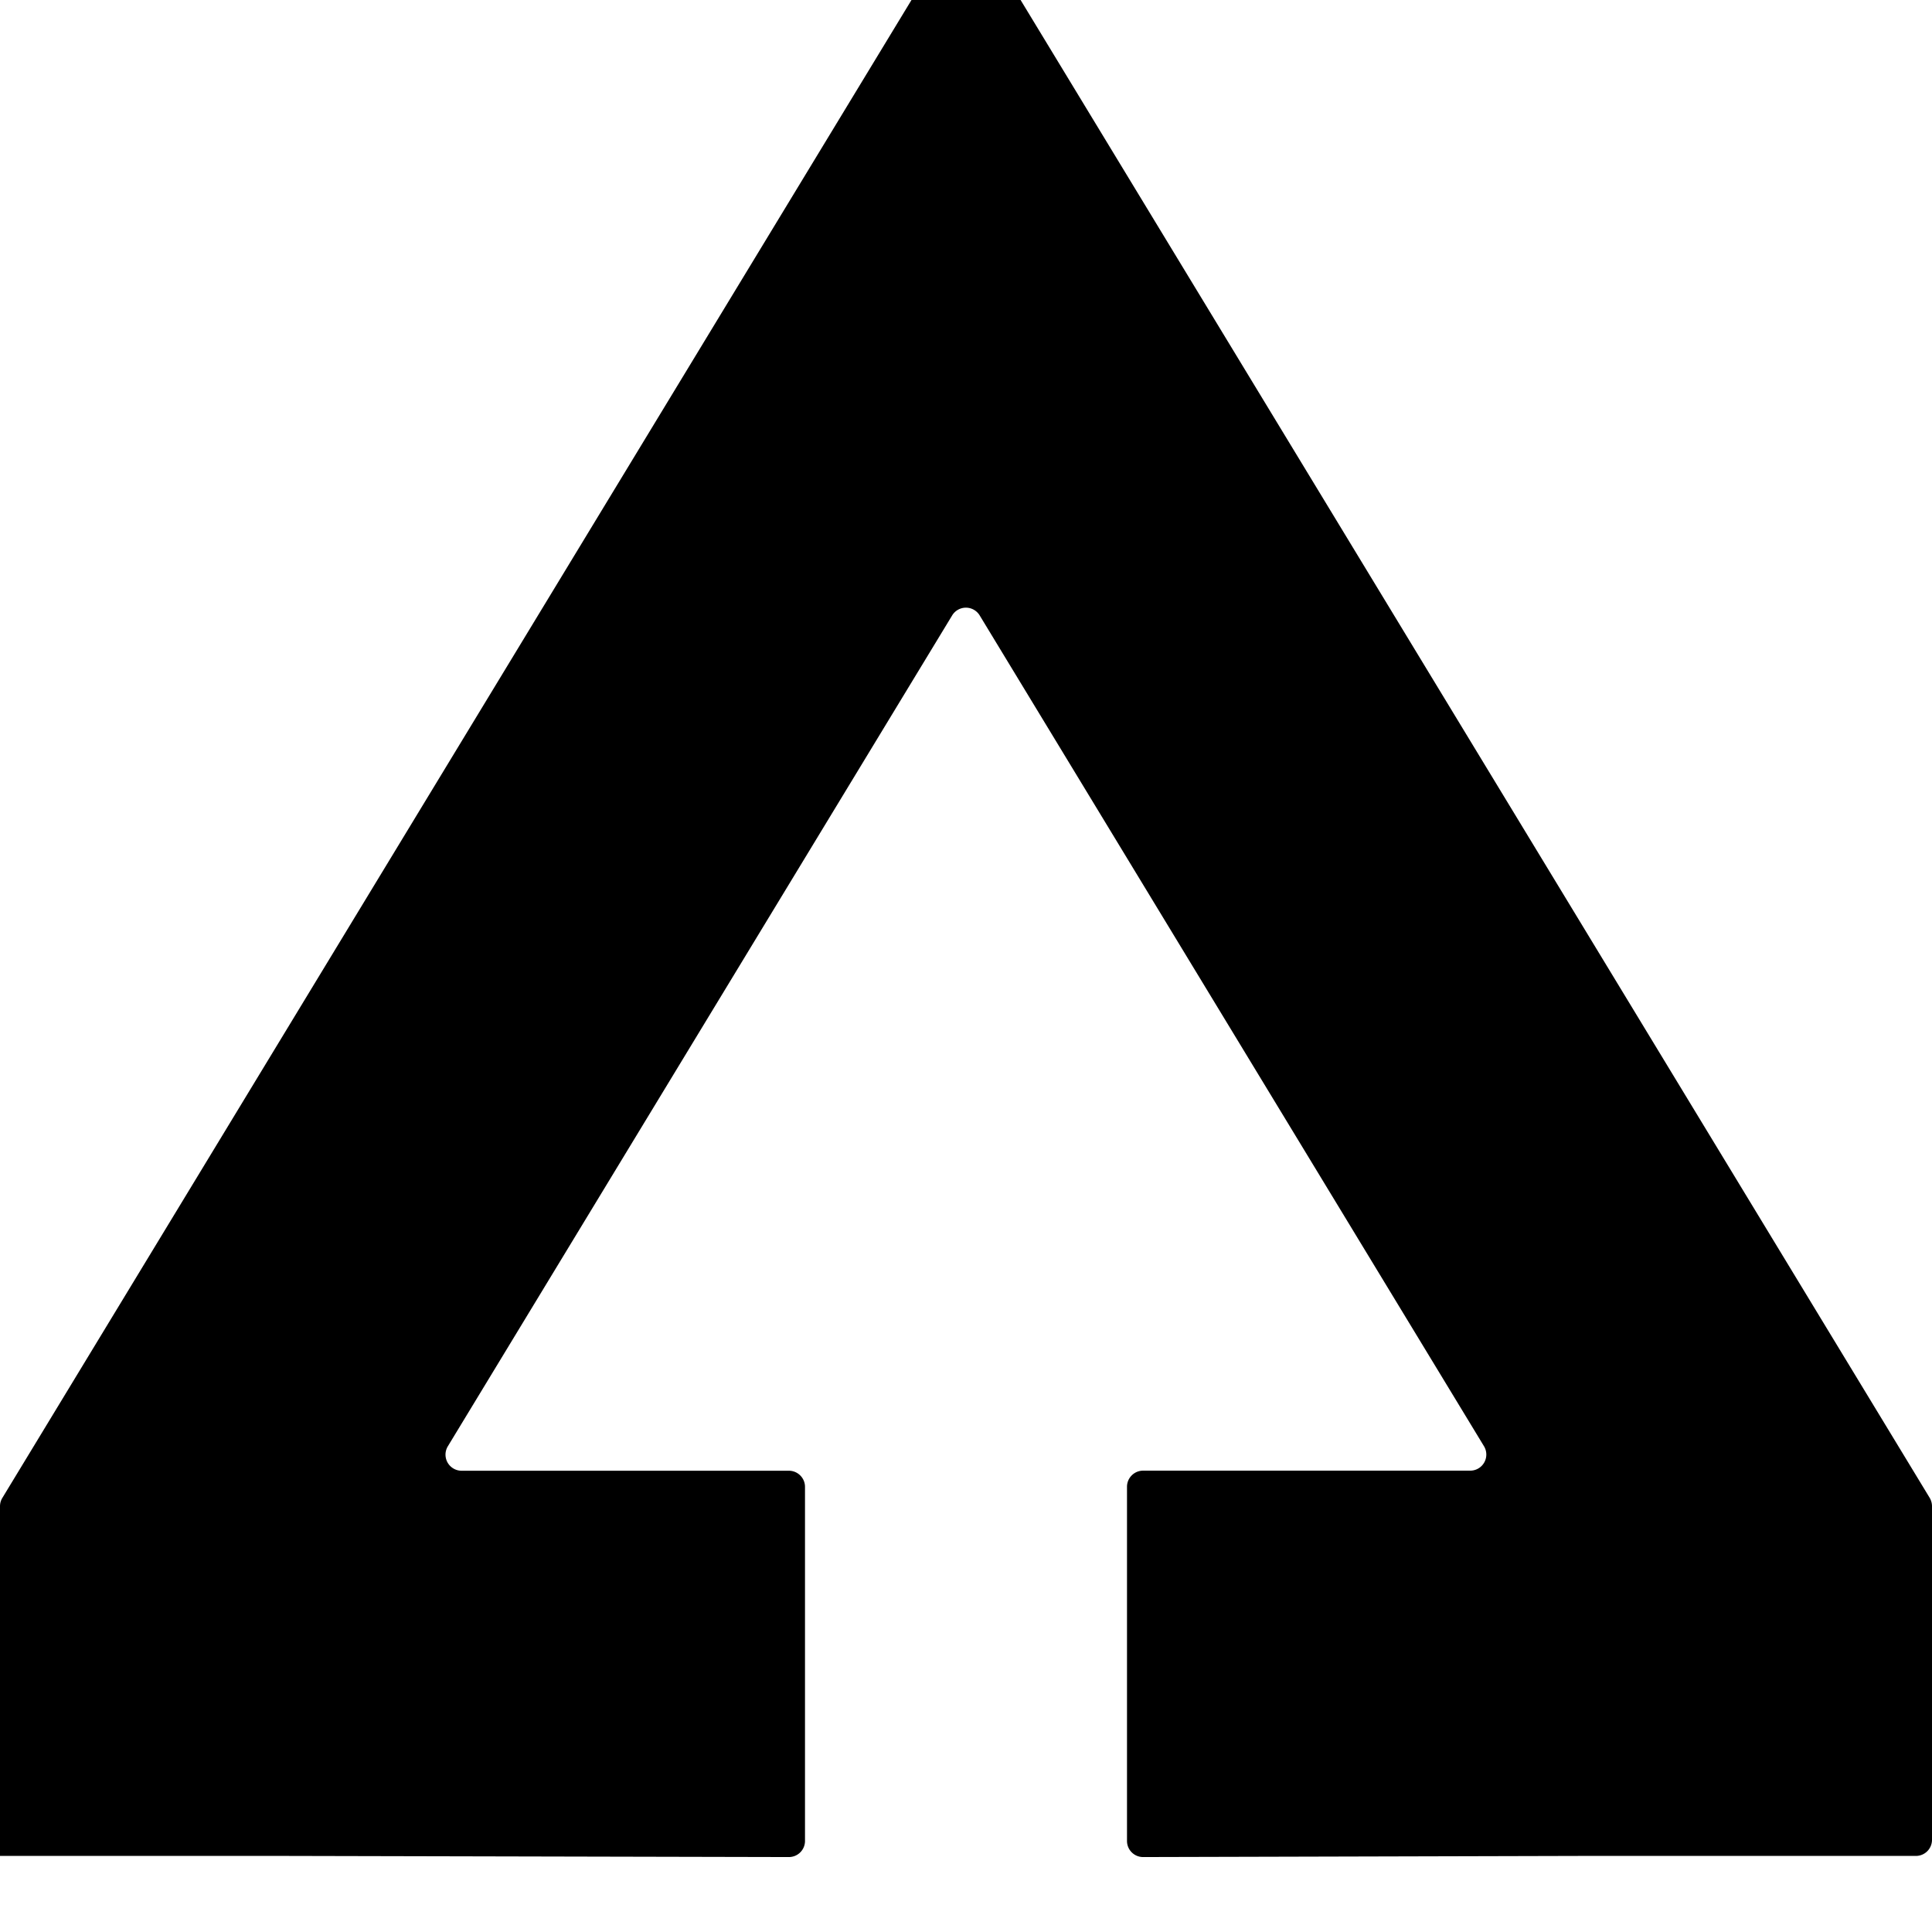 <svg xmlns="http://www.w3.org/2000/svg" viewBox="0 0 24 24" fill="#000" id="icon-assault">
    <path fill="#000" d="M11.83-.834a.2.2 0 0 1 .342 0l11.8 19.442c.018.031.028.067.028.104v4.143a.2.2 0 0 1-.2.2h-4.182l-5.418.014a.2.2 0 0 1-.2-.2v-4.4c0-.11.09-.2.2-.2h4.063a.2.2 0 0 0 .172-.303L12.17 7.645a.2.2 0 0 0-.342 0l-6.264 10.32a.2.2 0 0 0 .172.305H9.8c.11 0 .2.09.2.2v4.399a.2.2 0 0 1-.2.2l-6.226-.014H0v.015-4.358c0-.037.01-.073.029-.104l11.8-19.442Z"></path>
</svg>